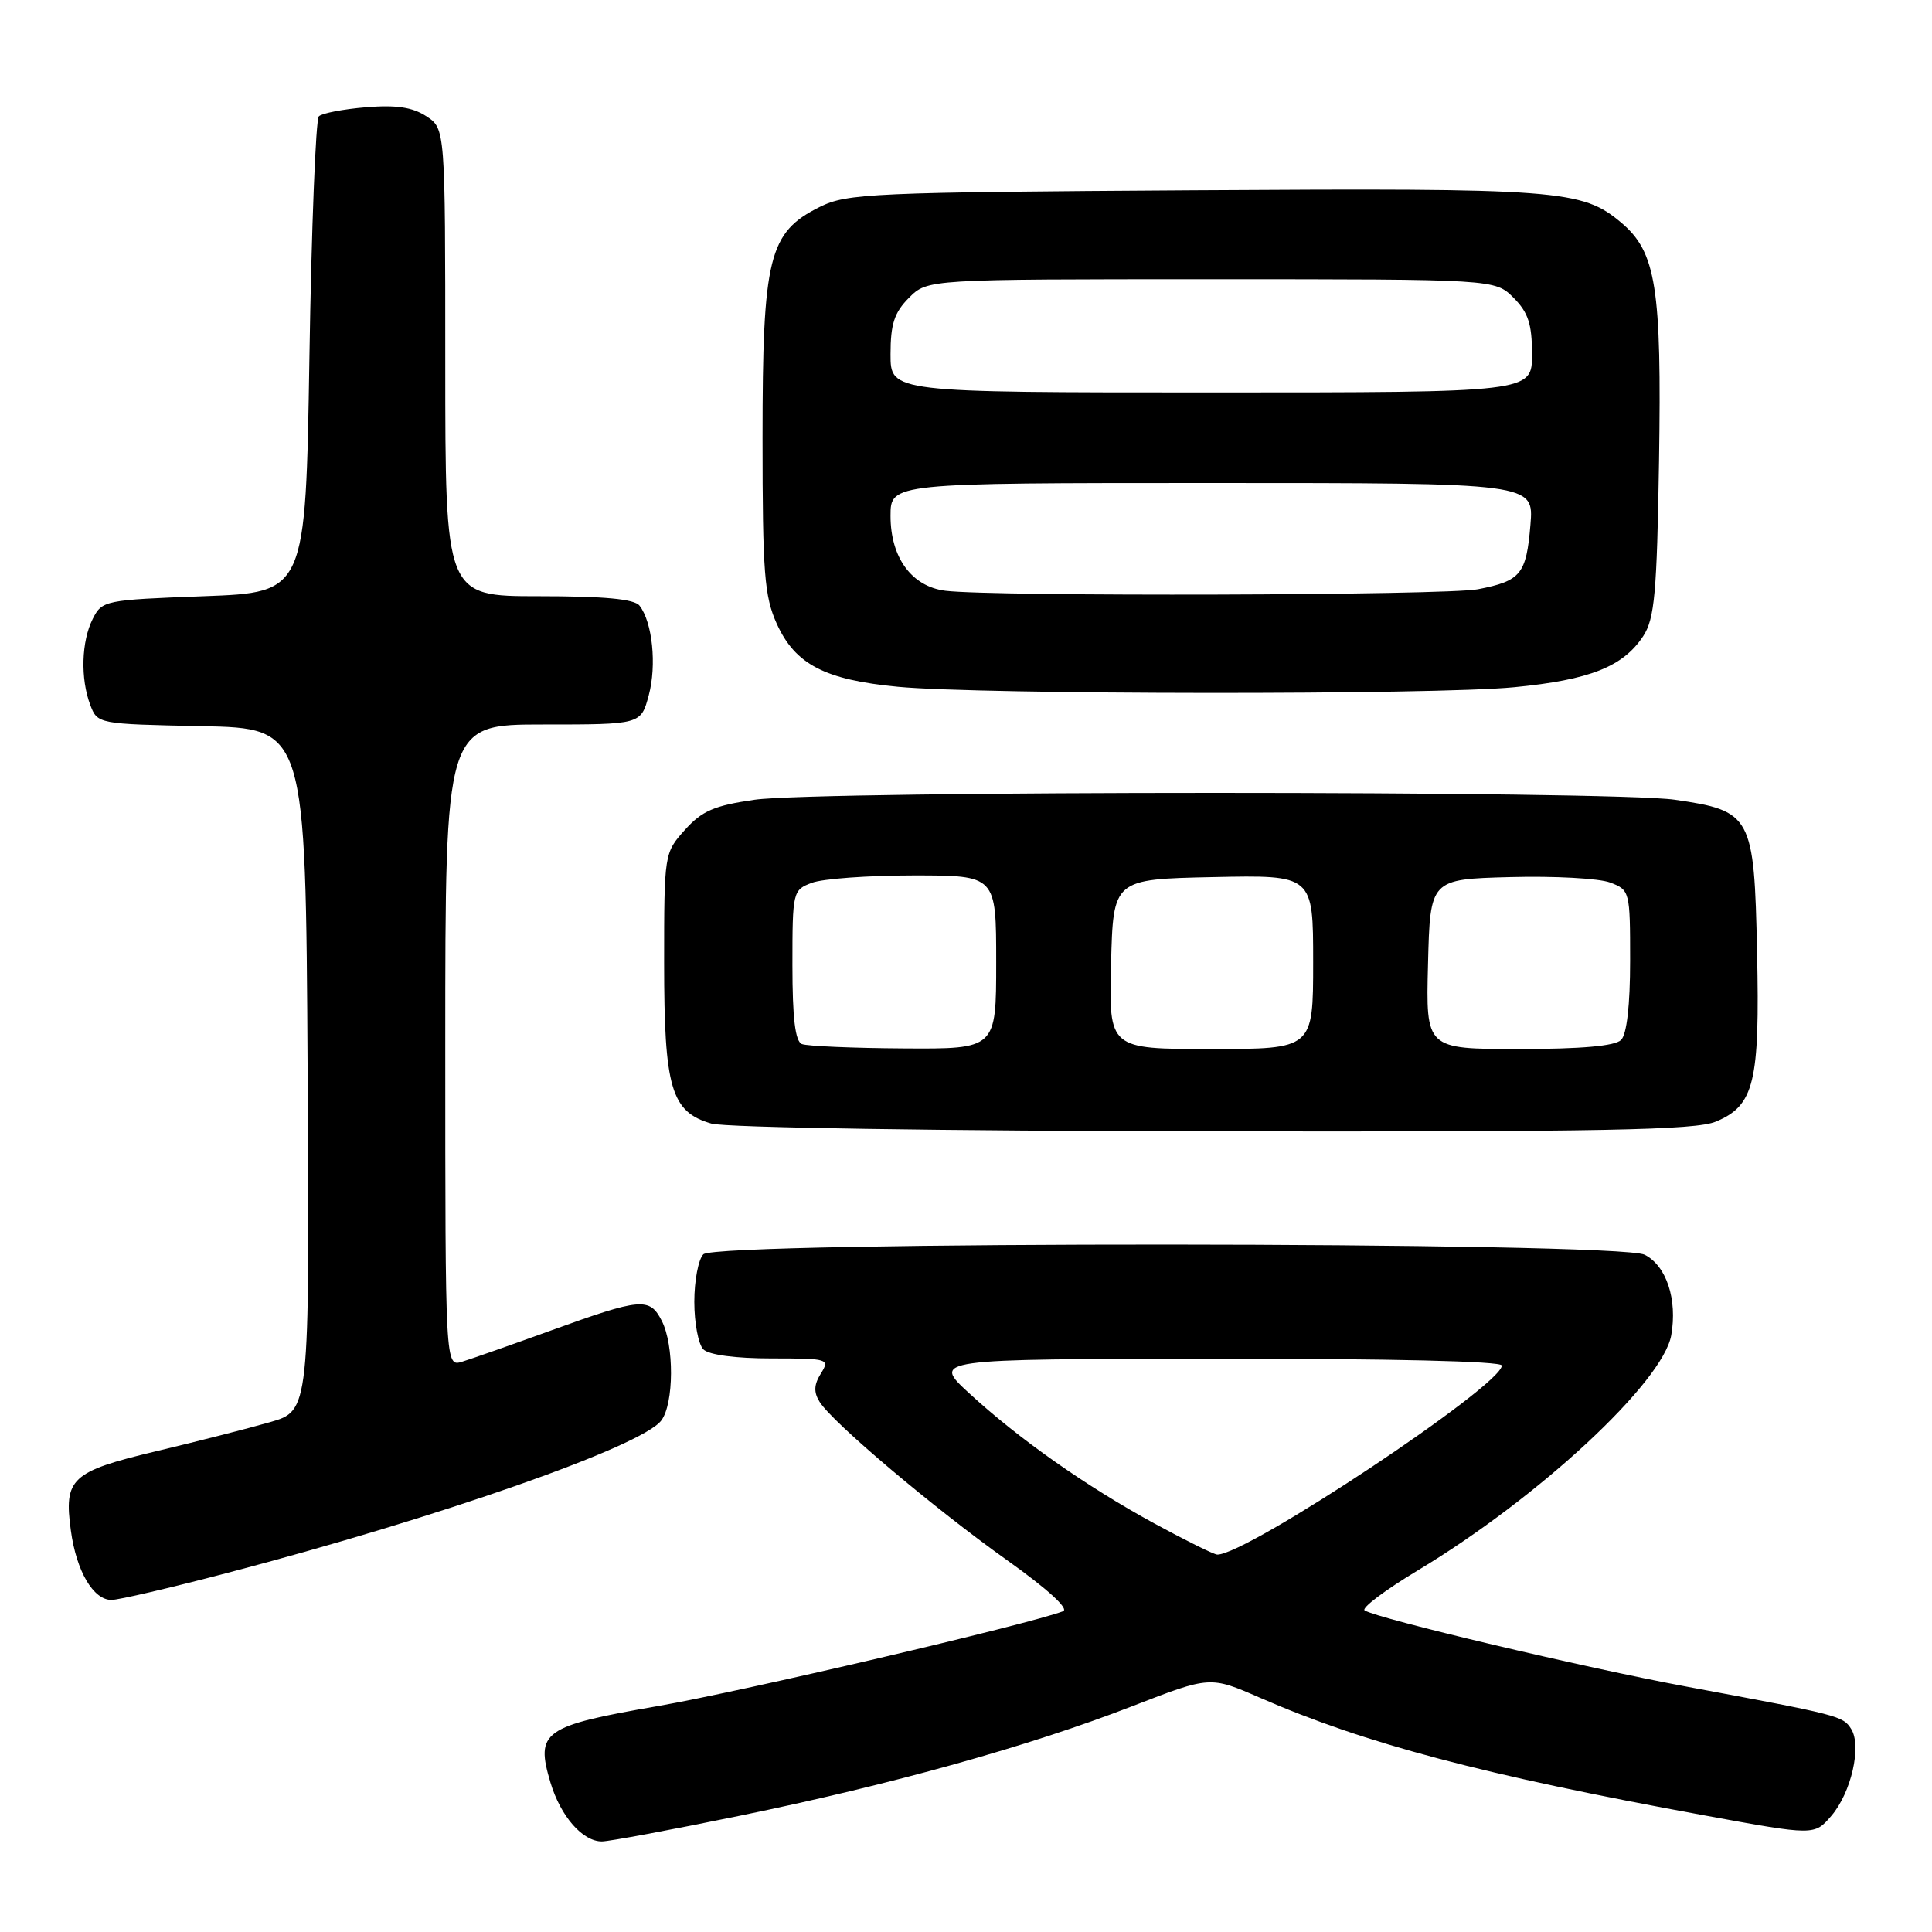 <?xml version="1.0" encoding="UTF-8" standalone="no"?>
<!DOCTYPE svg PUBLIC "-//W3C//DTD SVG 1.1//EN" "http://www.w3.org/Graphics/SVG/1.1/DTD/svg11.dtd" >
<svg xmlns="http://www.w3.org/2000/svg" xmlns:xlink="http://www.w3.org/1999/xlink" version="1.1" viewBox="0 0 256 256">
 <g >
 <path fill="currentColor"
d=" M 98.00 240.60 C 118.16 236.46 136.41 231.37 150.06 226.07 C 160.35 222.08 160.35 222.08 166.93 224.95 C 180.89 231.05 196.54 235.19 225.96 240.57 C 240.42 243.22 240.42 243.22 242.66 240.61 C 245.30 237.54 246.71 231.35 245.29 229.10 C 244.20 227.37 243.75 227.26 223.50 223.49 C 209.93 220.97 182.63 214.50 180.83 213.39 C 180.34 213.09 183.53 210.69 187.92 208.05 C 203.88 198.45 220.35 183.16 221.45 176.92 C 222.28 172.17 220.81 167.73 217.93 166.26 C 214.47 164.50 94.96 164.44 93.20 166.20 C 92.54 166.86 92.00 169.69 92.00 172.50 C 92.00 175.31 92.54 178.14 93.20 178.80 C 93.93 179.53 97.47 180.00 102.21 180.00 C 109.77 180.00 109.98 180.06 108.77 182.00 C 107.85 183.47 107.80 184.47 108.60 185.75 C 110.29 188.48 123.76 199.85 133.45 206.74 C 138.79 210.54 141.69 213.18 140.86 213.50 C 136.25 215.25 98.31 224.13 87.19 226.06 C 71.96 228.70 70.92 229.44 72.94 236.20 C 74.28 240.67 77.19 244.00 79.75 244.00 C 80.71 244.00 88.92 242.47 98.00 240.60 Z  M 30.00 208.45 C 58.30 201.03 85.03 191.65 87.62 188.23 C 89.31 186.01 89.35 178.23 87.68 175.00 C 86.08 171.88 84.94 171.98 73.00 176.30 C 67.78 178.19 62.49 180.05 61.25 180.43 C 59.00 181.13 59.00 181.13 59.00 138.57 C 59.00 96.00 59.00 96.00 71.96 96.00 C 84.92 96.00 84.92 96.00 85.96 92.14 C 87.04 88.14 86.45 82.43 84.74 80.25 C 84.05 79.37 80.09 79.00 71.38 79.00 C 59.00 79.00 59.00 79.00 59.00 48.02 C 59.00 17.05 59.00 17.05 56.49 15.40 C 54.65 14.20 52.50 13.88 48.49 14.21 C 45.47 14.46 42.66 15.00 42.25 15.41 C 41.84 15.83 41.27 30.19 41.00 47.33 C 40.50 78.50 40.50 78.50 27.03 79.00 C 13.88 79.49 13.52 79.56 12.29 82.00 C 10.78 84.99 10.64 89.92 11.96 93.41 C 12.92 95.93 12.99 95.94 26.71 96.22 C 40.50 96.50 40.50 96.50 40.76 141.72 C 41.02 186.94 41.02 186.94 35.76 188.45 C 32.87 189.28 26.06 191.02 20.63 192.31 C 9.43 194.99 8.44 195.91 9.39 202.81 C 10.12 208.19 12.36 212.00 14.77 212.00 C 15.72 212.00 22.57 210.40 30.00 208.45 Z  M 227.36 148.62 C 232.45 146.49 233.20 143.45 232.82 126.14 C 232.44 108.06 232.10 107.44 221.92 105.97 C 213.54 104.76 108.45 104.76 100.00 105.97 C 94.64 106.74 93.02 107.44 90.75 109.97 C 88.02 113.01 88.00 113.12 88.00 127.57 C 88.00 144.20 88.92 147.34 94.26 148.88 C 96.10 149.42 124.80 149.86 160.78 149.91 C 212.41 149.98 224.67 149.75 227.36 148.62 Z  M 200.63 91.06 C 210.67 90.09 215.07 88.34 217.74 84.28 C 219.24 81.98 219.55 78.62 219.83 61.10 C 220.19 38.08 219.45 33.40 214.82 29.50 C 209.63 25.13 206.65 24.91 158.25 25.21 C 115.44 25.48 112.25 25.62 108.62 27.42 C 101.86 30.78 101.04 34.07 101.04 58.00 C 101.04 76.00 101.28 79.01 102.94 82.68 C 105.38 88.04 109.28 90.07 118.97 91.00 C 129.93 92.05 189.94 92.10 200.63 91.06 Z  M 153.00 201.89 C 143.92 196.94 135.08 190.73 128.44 184.63 C 123.50 180.08 123.50 180.08 161.25 180.04 C 184.22 180.02 199.00 180.37 199.00 180.94 C 199.00 183.59 165.18 206.06 161.29 205.99 C 160.86 205.98 157.12 204.13 153.00 201.89 Z  M 106.25 138.34 C 105.37 137.98 105.00 134.91 105.00 127.89 C 105.00 118.14 105.05 117.93 107.57 116.98 C 108.98 116.44 115.05 116.00 121.07 116.00 C 132.00 116.00 132.00 116.00 132.00 127.50 C 132.00 139.00 132.00 139.00 119.75 138.92 C 113.01 138.88 106.94 138.62 106.25 138.34 Z  M 147.22 127.75 C 147.50 116.50 147.50 116.50 160.75 116.22 C 174.00 115.94 174.00 115.94 174.00 127.47 C 174.00 139.00 174.00 139.00 160.47 139.00 C 146.93 139.00 146.93 139.00 147.22 127.75 Z  M 189.22 127.75 C 189.50 116.50 189.50 116.50 200.10 116.22 C 205.93 116.06 211.89 116.39 213.35 116.94 C 215.96 117.93 216.00 118.11 216.00 127.28 C 216.00 133.19 215.56 137.04 214.80 137.80 C 214.00 138.60 209.53 139.00 201.27 139.00 C 188.93 139.00 188.93 139.00 189.22 127.75 Z  M 125.27 78.28 C 120.81 77.72 118.00 73.89 118.00 68.37 C 118.00 64.00 118.00 64.00 160.62 64.00 C 203.25 64.00 203.25 64.00 202.79 69.54 C 202.24 76.10 201.53 76.97 195.83 78.08 C 191.59 78.90 131.62 79.07 125.27 78.28 Z  M 118.00 46.95 C 118.00 42.93 118.50 41.41 120.45 39.45 C 122.91 37.00 122.91 37.00 160.50 37.00 C 198.09 37.00 198.09 37.00 200.55 39.45 C 202.50 41.41 203.00 42.93 203.00 46.95 C 203.00 52.00 203.00 52.00 160.50 52.00 C 118.00 52.00 118.00 52.00 118.00 46.95 Z "/>
</g>
</svg>